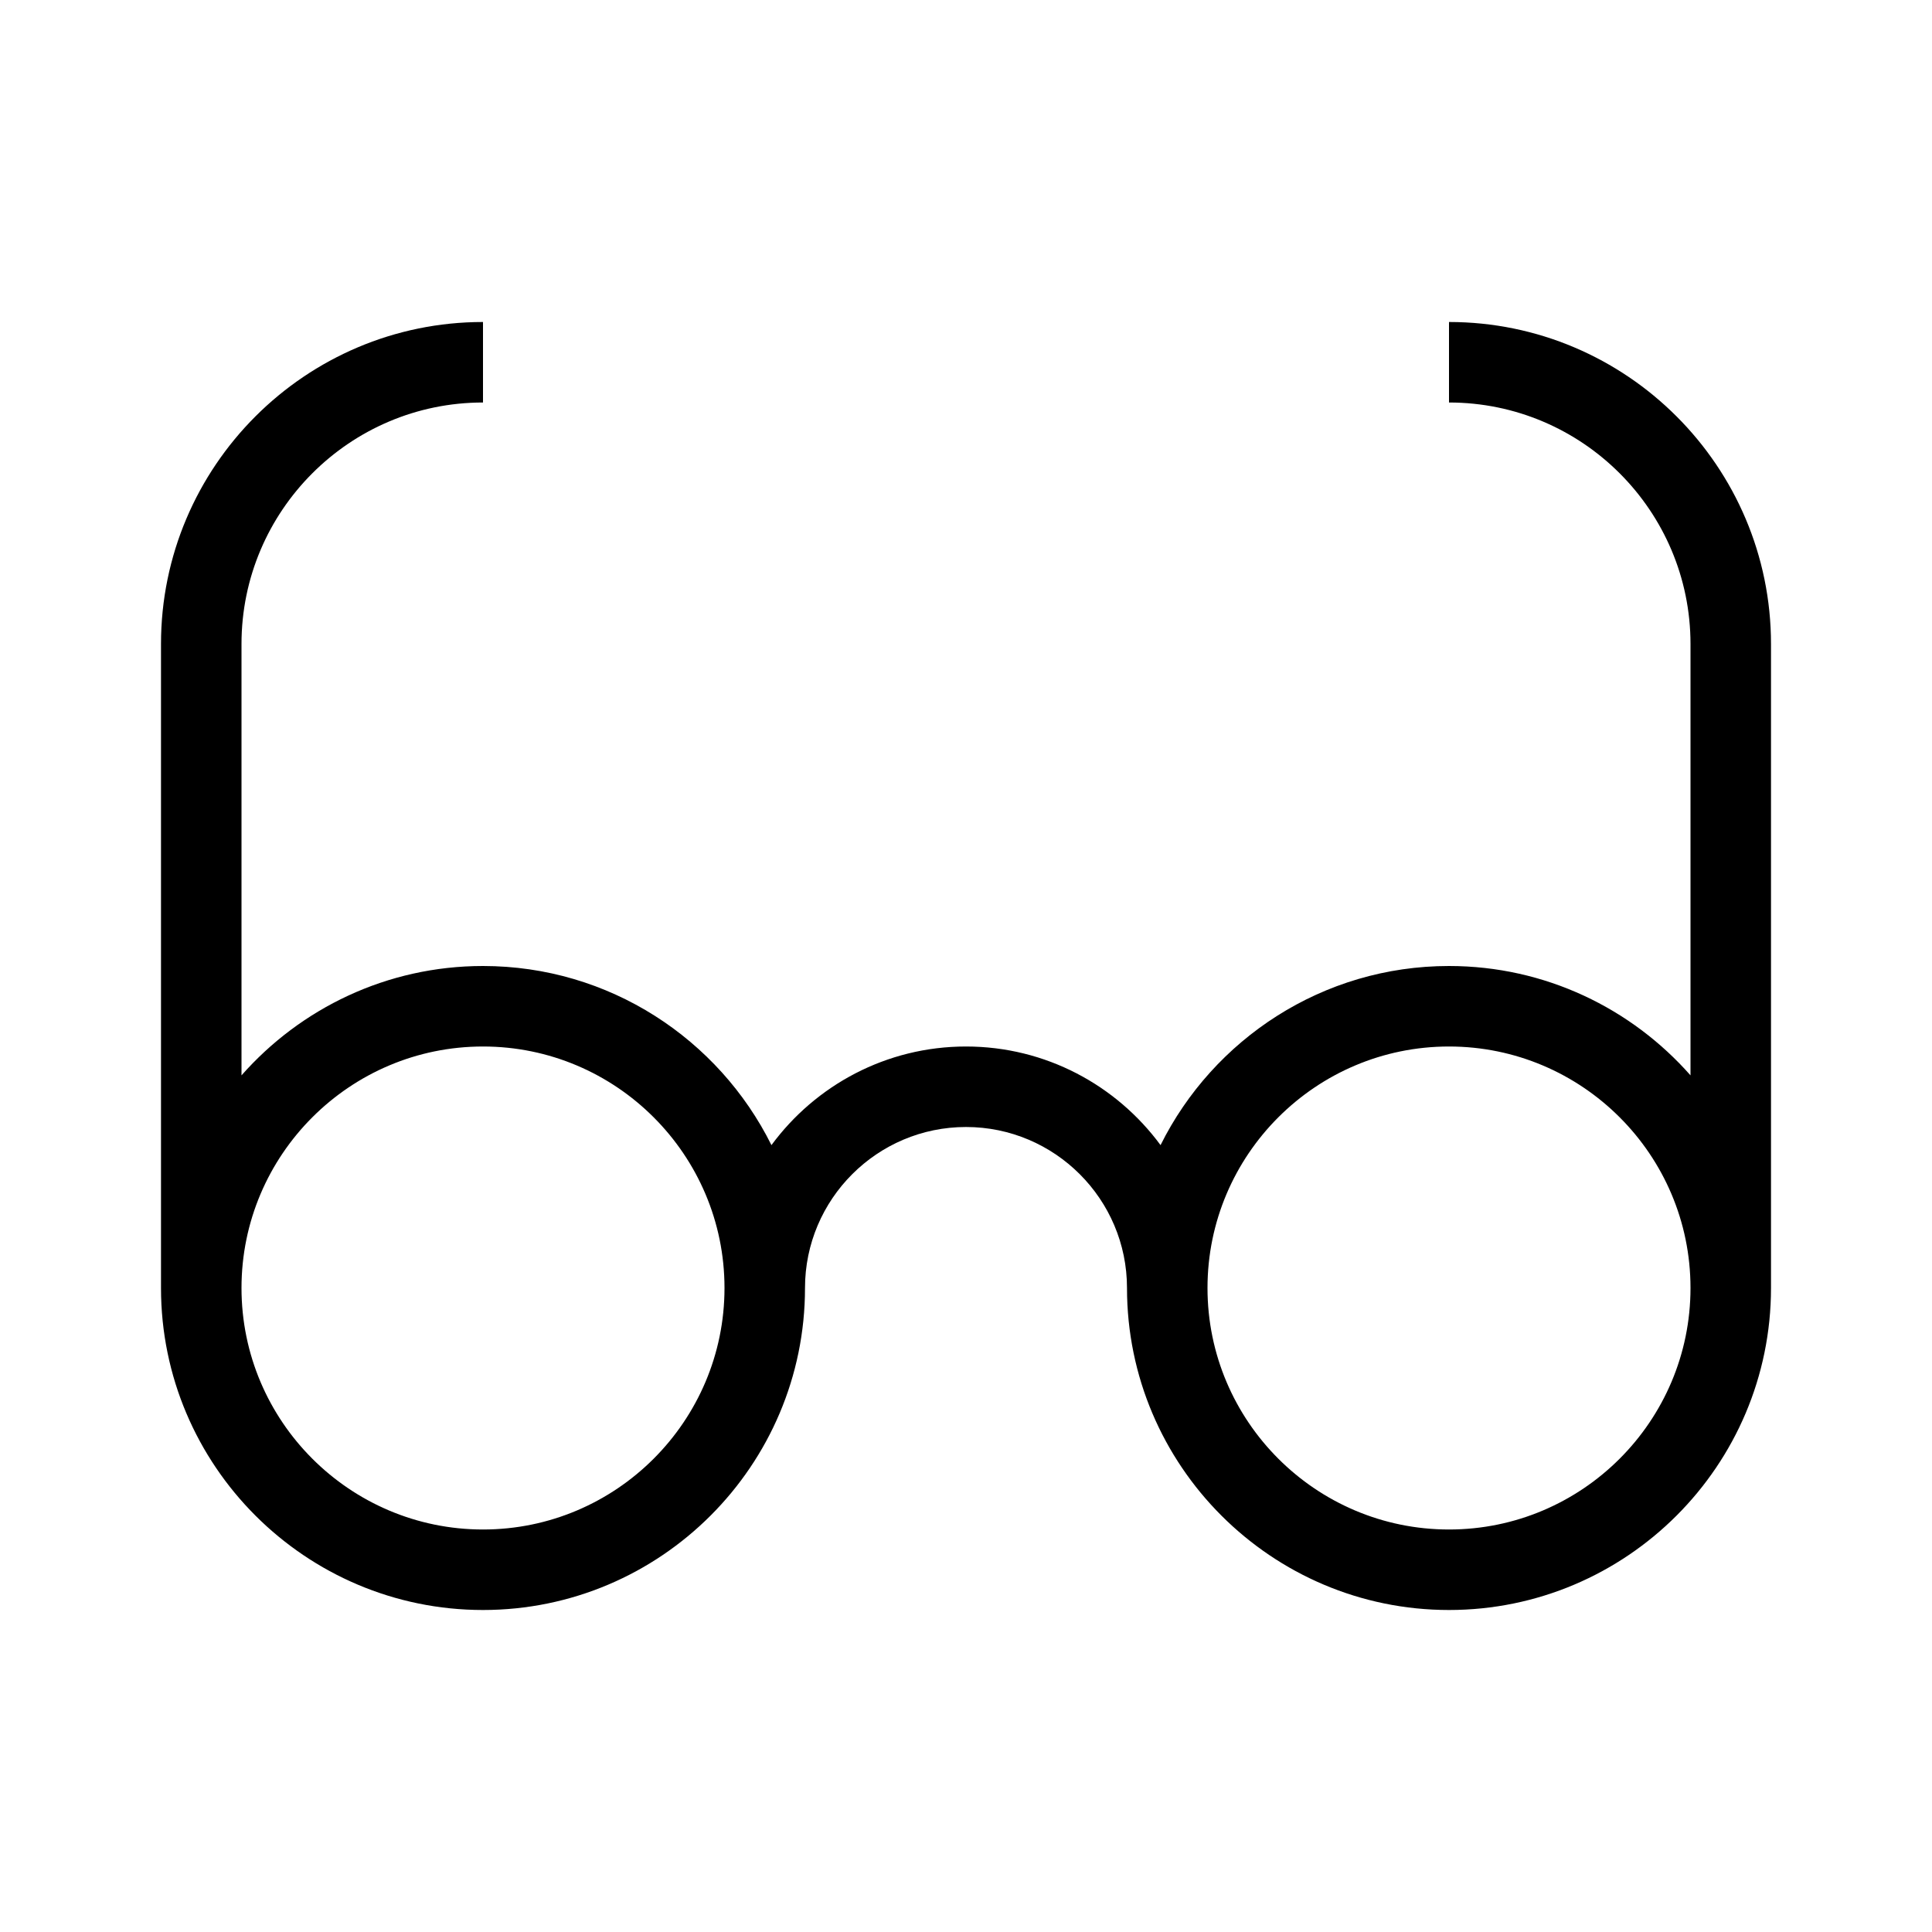 <?xml version="1.0" encoding="UTF-8"?>
<svg xmlns="http://www.w3.org/2000/svg" viewBox="0 0 192 192"><path d="M144 32v8c13.233 0 24 10.766 24 24v42.868C162.132 100.211 153.551 96 144 96c-12.547 0-23.425 7.262-28.666 17.801C110.961 107.862 103.924 104 96 104s-14.961 3.862-19.334 9.801C71.425 103.262 60.547 96 48 96c-9.551 0-18.132 4.211-24 10.868V64c0-13.234 10.766-24 24-24v-8c-17.645 0-32 14.355-32 32v64c0 17.645 14.355 32 32 32s32-14.355 32-32c0-8.822 7.178-16 16-16s16 7.178 16 16c0 17.645 14.355 32 32 32s32-14.355 32-32V64c0-17.645-14.355-32-32-32zM48 152c-13.234 0-24-10.766-24-24s10.766-24 24-24c13.233 0 24 10.766 24 24s-10.767 24-24 24zm96 0c-13.233 0-24-10.766-24-24s10.767-24 24-24 24 10.766 24 24-10.767 24-24 24z" fill="rgba(0,0,0,1)"/></svg>
